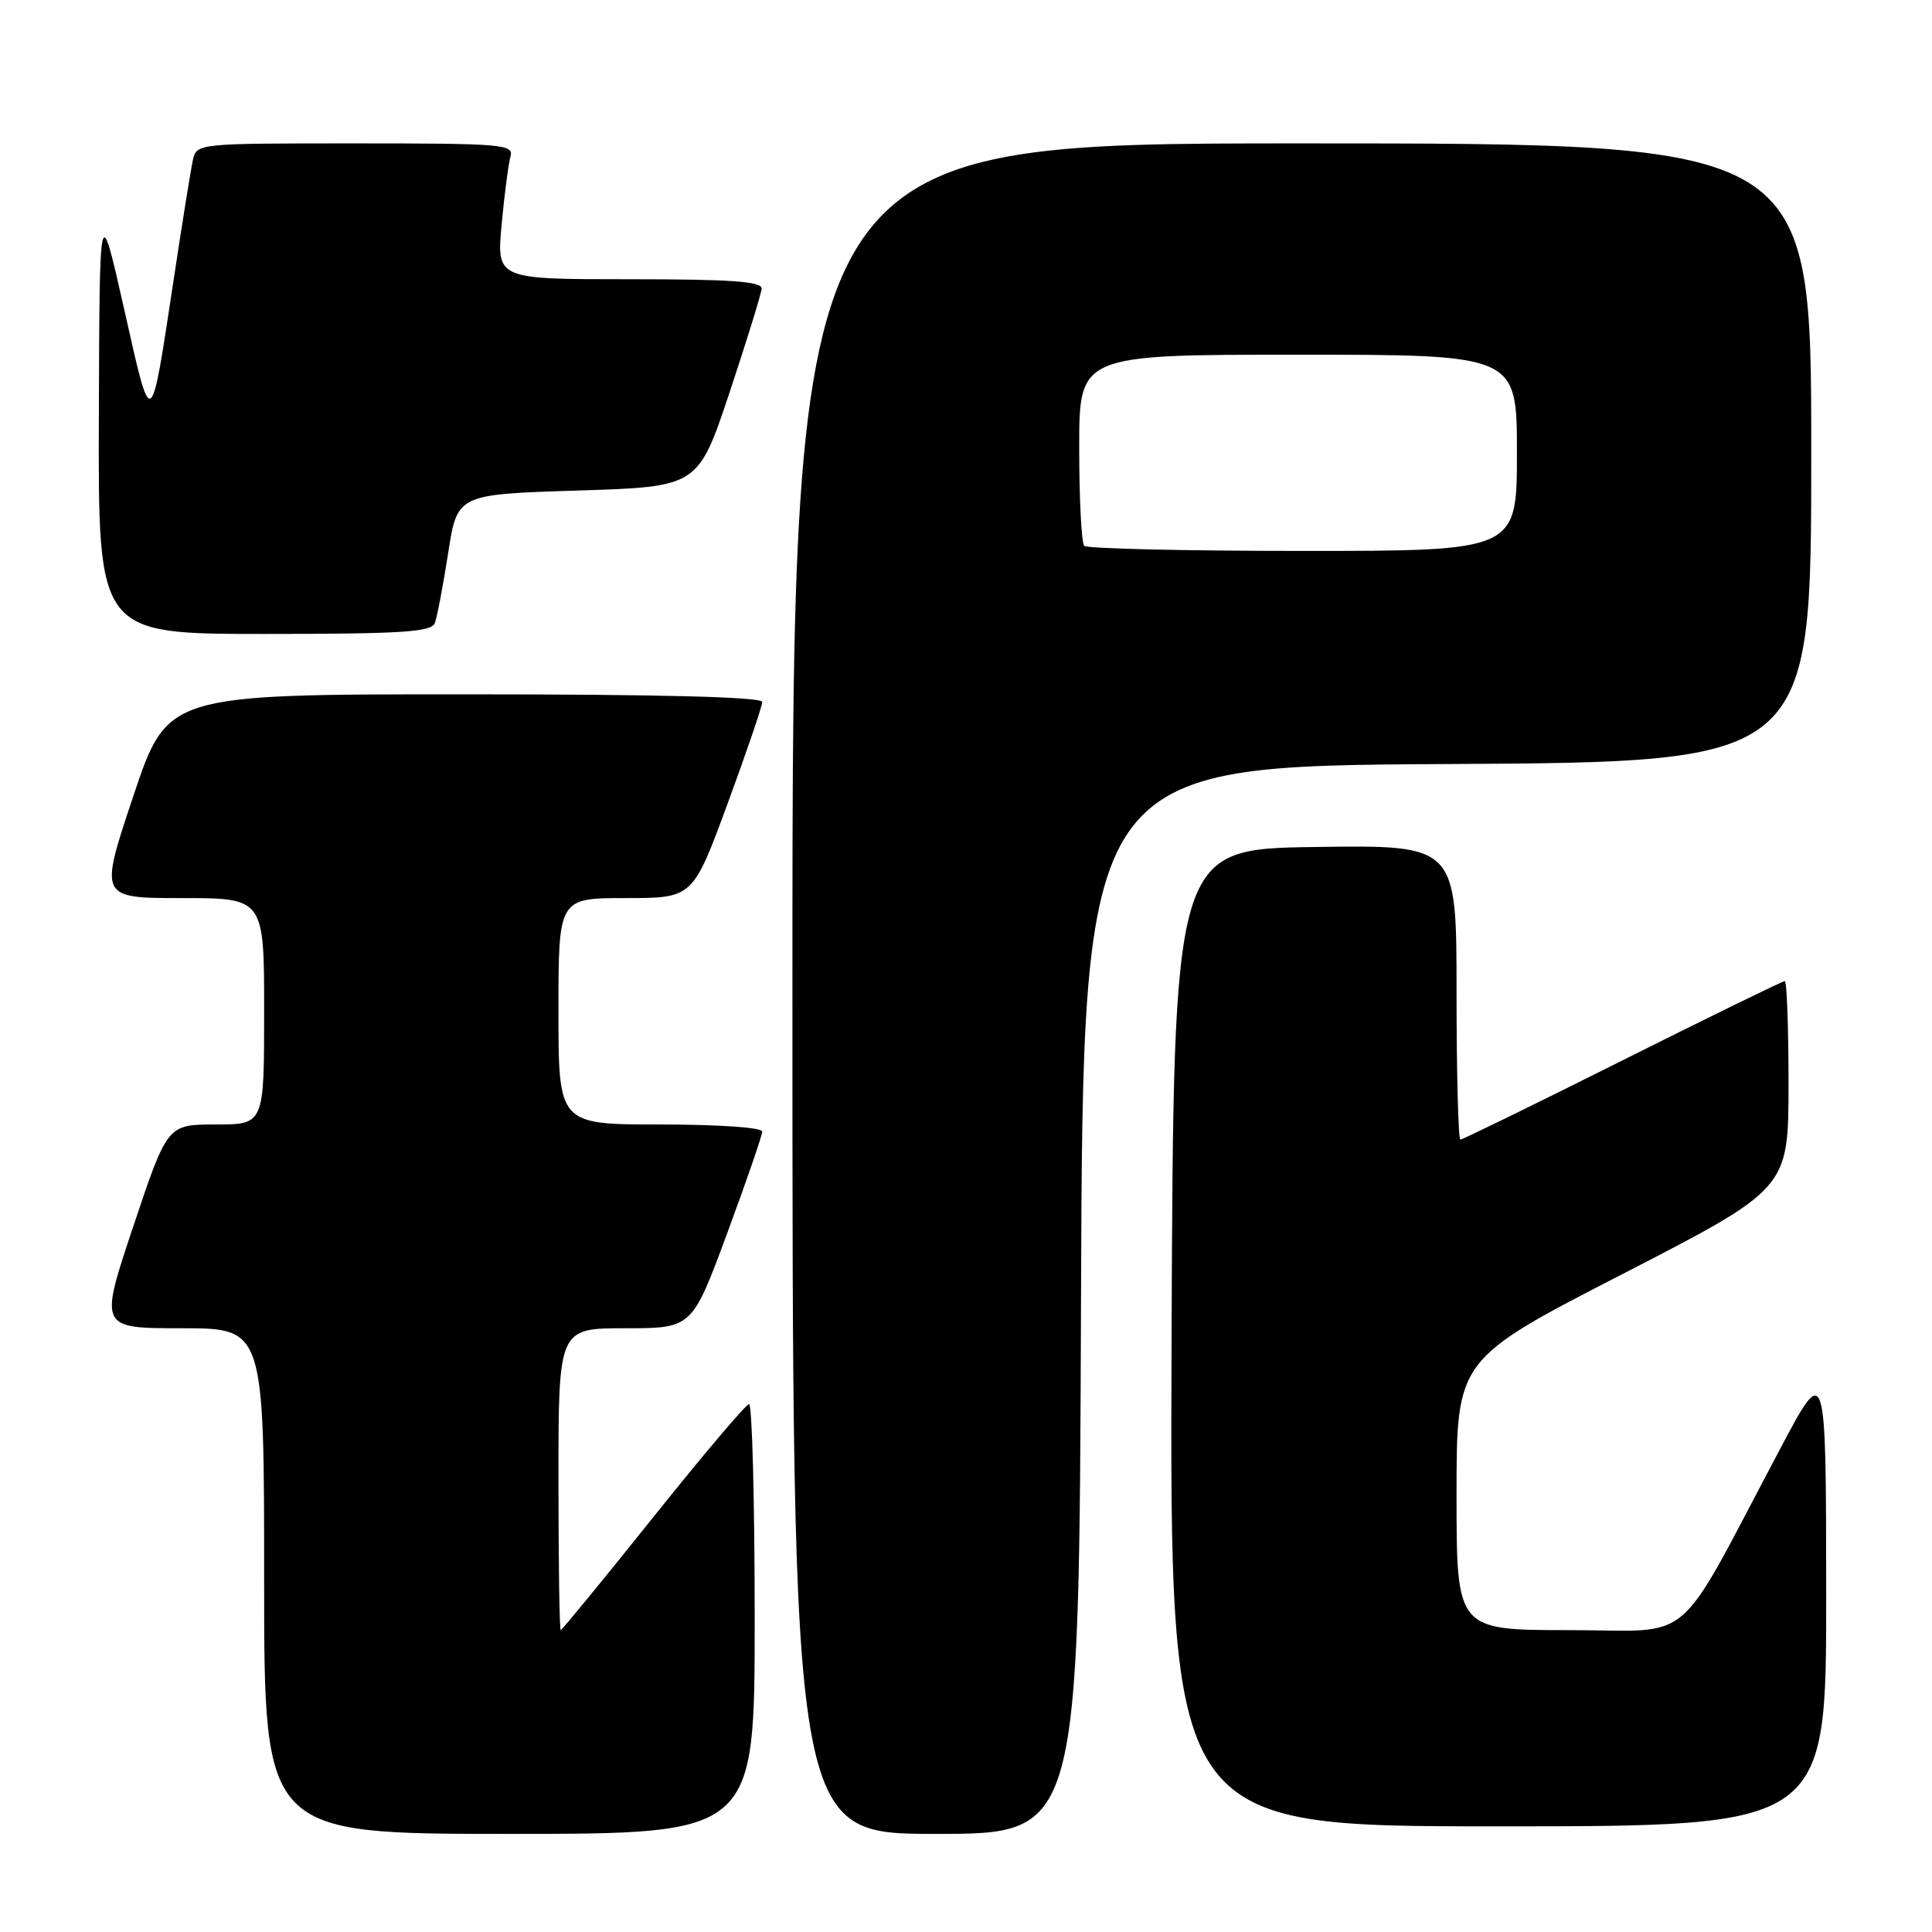 <?xml version="1.0" encoding="UTF-8" standalone="no"?>
<!DOCTYPE svg PUBLIC "-//W3C//DTD SVG 1.1//EN" "http://www.w3.org/Graphics/SVG/1.1/DTD/svg11.dtd" >
<svg xmlns="http://www.w3.org/2000/svg" xmlns:xlink="http://www.w3.org/1999/xlink" version="1.1" viewBox="0 0 256 256">
 <g >
 <path fill="currentColor"
d=" M 100.00 214.50 C 100.00 198.82 99.66 186.02 99.25 186.05 C 98.84 186.08 93.12 192.83 86.55 201.05 C 79.97 209.27 74.46 216.00 74.30 216.00 C 74.13 216.00 74.00 207.00 74.00 196.00 C 74.00 176.00 74.00 176.00 82.85 176.00 C 91.70 176.00 91.70 176.00 96.35 163.43 C 98.91 156.51 101.00 150.44 101.00 149.93 C 101.00 149.40 95.14 149.00 87.50 149.00 C 74.00 149.00 74.00 149.00 74.00 134.00 C 74.00 119.00 74.00 119.00 82.90 119.00 C 91.80 119.00 91.80 119.00 96.40 106.51 C 98.93 99.64 101.00 93.56 101.00 93.01 C 101.00 92.35 87.40 92.00 61.59 92.00 C 22.18 92.00 22.18 92.00 17.66 105.50 C 13.15 119.00 13.15 119.00 24.07 119.00 C 35.00 119.00 35.00 119.00 35.00 134.00 C 35.00 149.00 35.00 149.00 28.59 149.00 C 22.18 149.00 22.18 149.00 17.66 162.50 C 13.15 176.00 13.15 176.00 24.07 176.00 C 35.00 176.00 35.00 176.00 35.00 209.50 C 35.00 243.00 35.00 243.00 67.50 243.00 C 100.00 243.00 100.00 243.00 100.00 214.50 Z  M 143.24 172.25 C 143.50 101.50 143.50 101.50 191.75 101.24 C 240.00 100.98 240.00 100.98 240.00 59.99 C 240.00 19.00 240.00 19.00 172.50 19.00 C 105.00 19.00 105.00 19.00 105.00 131.00 C 105.00 243.00 105.00 243.00 123.99 243.00 C 142.99 243.00 142.99 243.00 143.24 172.25 Z  M 241.98 211.25 C 241.96 180.50 241.96 180.50 235.87 192.00 C 221.68 218.75 224.87 216.00 207.95 216.00 C 193.00 216.00 193.00 216.00 193.00 198.07 C 193.00 180.13 193.00 180.13 214.99 168.82 C 236.97 157.50 236.97 157.50 236.99 143.75 C 236.99 136.19 236.77 130.00 236.49 130.00 C 236.21 130.00 226.54 134.72 215.00 140.50 C 203.46 146.28 193.79 151.00 193.51 151.00 C 193.23 151.00 193.00 142.22 193.00 131.48 C 193.00 111.96 193.00 111.96 174.25 112.23 C 155.50 112.50 155.50 112.50 155.24 177.25 C 154.99 242.00 154.99 242.00 198.49 242.00 C 242.00 242.00 242.00 242.00 241.98 211.25 Z  M 57.62 82.56 C 57.92 81.76 58.71 77.60 59.38 73.31 C 60.58 65.50 60.58 65.50 76.54 65.00 C 92.50 64.50 92.50 64.50 96.67 52.00 C 98.96 45.12 100.87 38.94 100.92 38.25 C 100.98 37.29 96.86 37.00 83.40 37.00 C 65.80 37.00 65.80 37.00 66.47 29.75 C 66.84 25.76 67.37 21.71 67.64 20.75 C 68.10 19.12 66.65 19.00 47.09 19.00 C 26.07 19.00 26.04 19.00 25.55 21.25 C 25.28 22.49 24.14 29.57 23.02 37.00 C 19.92 57.44 20.13 57.31 16.46 41.00 C 13.19 26.50 13.19 26.50 13.10 55.25 C 13.00 84.00 13.00 84.00 35.03 84.00 C 53.31 84.00 57.16 83.75 57.62 82.56 Z  M 143.67 72.33 C 143.30 71.97 143.00 66.12 143.00 59.33 C 143.00 47.00 143.00 47.00 172.00 47.00 C 201.00 47.00 201.00 47.00 201.00 60.00 C 201.00 73.00 201.00 73.00 172.67 73.00 C 157.08 73.00 144.03 72.70 143.67 72.33 Z "/>
</g>
</svg>